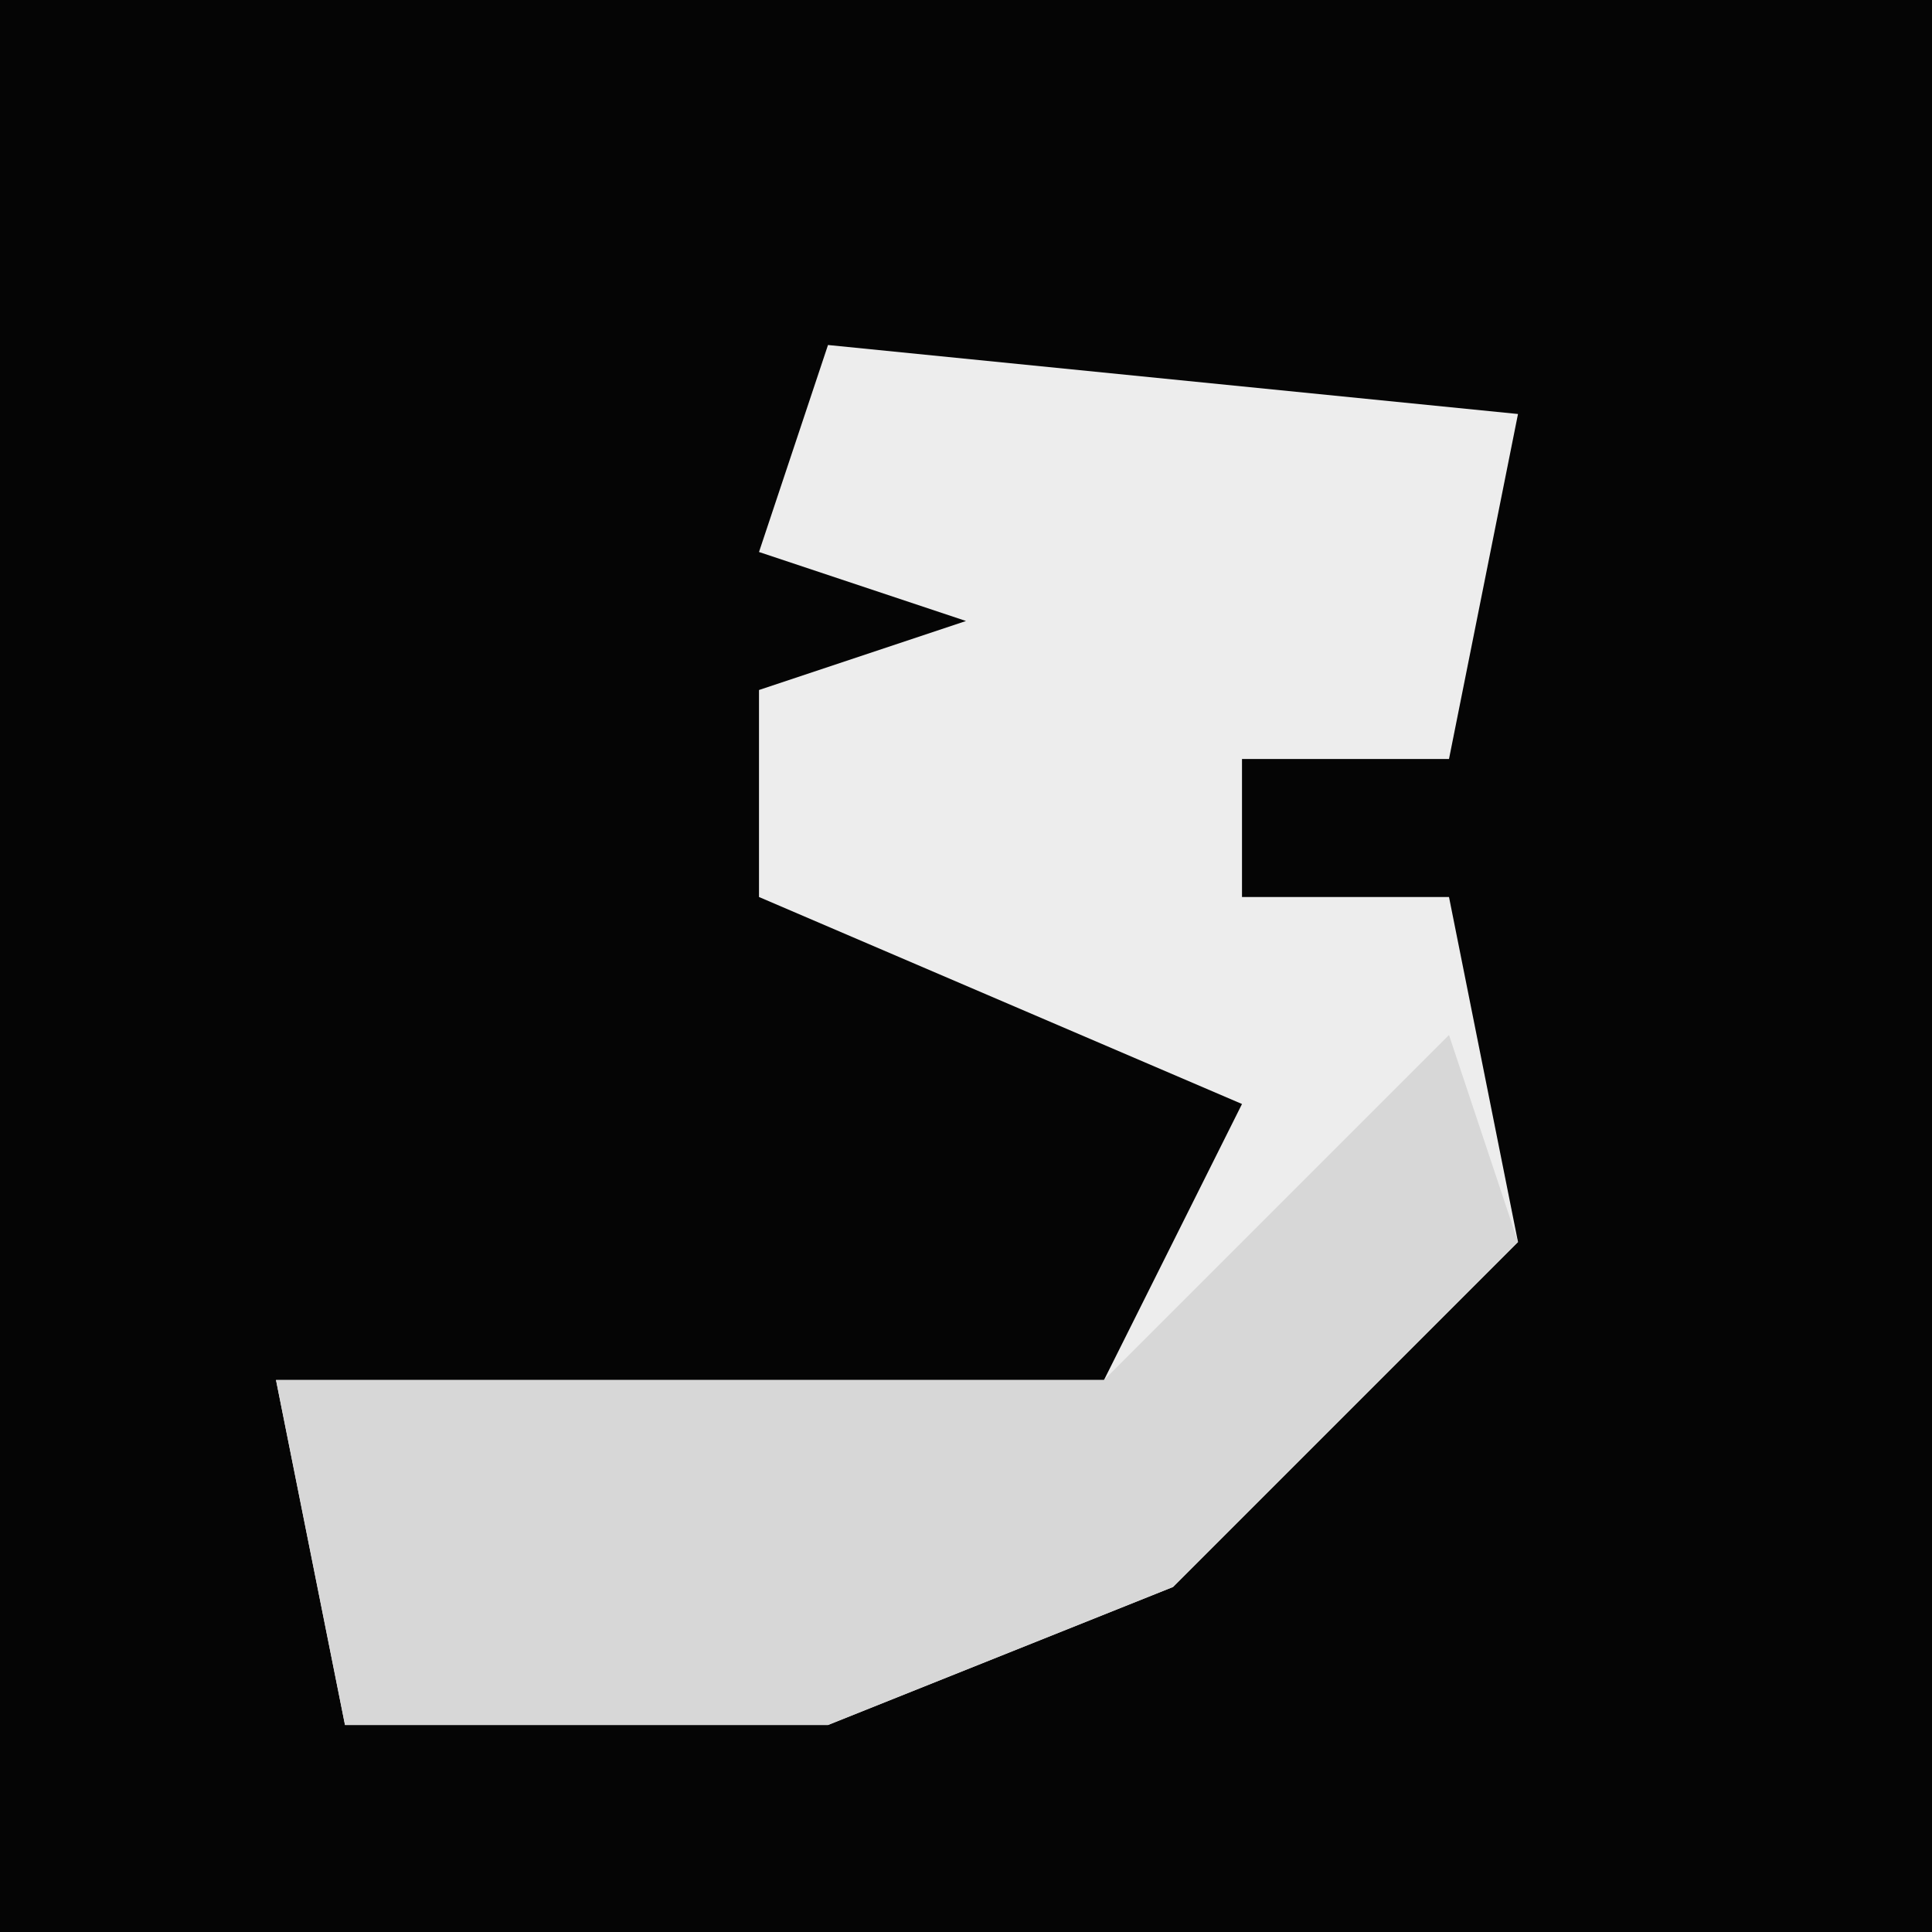 <?xml version="1.0" encoding="UTF-8"?>
<svg version="1.1" xmlns="http://www.w3.org/2000/svg" width="28" height="28">
<path d="M0,0 L28,0 L28,28 L0,28 Z " fill="#050505" transform="translate(0,0)"/>
<path d="M0,0 L10,1 L9,6 L6,6 L6,8 L9,8 L10,13 L5,18 L0,20 L-7,20 L-8,15 L4,15 L6,11 L-1,8 L-1,5 L2,4 L-1,3 Z " fill="#EDEDED" transform="translate(12,5)"/>
<path d="M0,0 L1,3 L-4,8 L-9,10 L-16,10 L-17,5 L-5,5 Z " fill="#D7D7D7" transform="translate(21,15)"/>
</svg>
